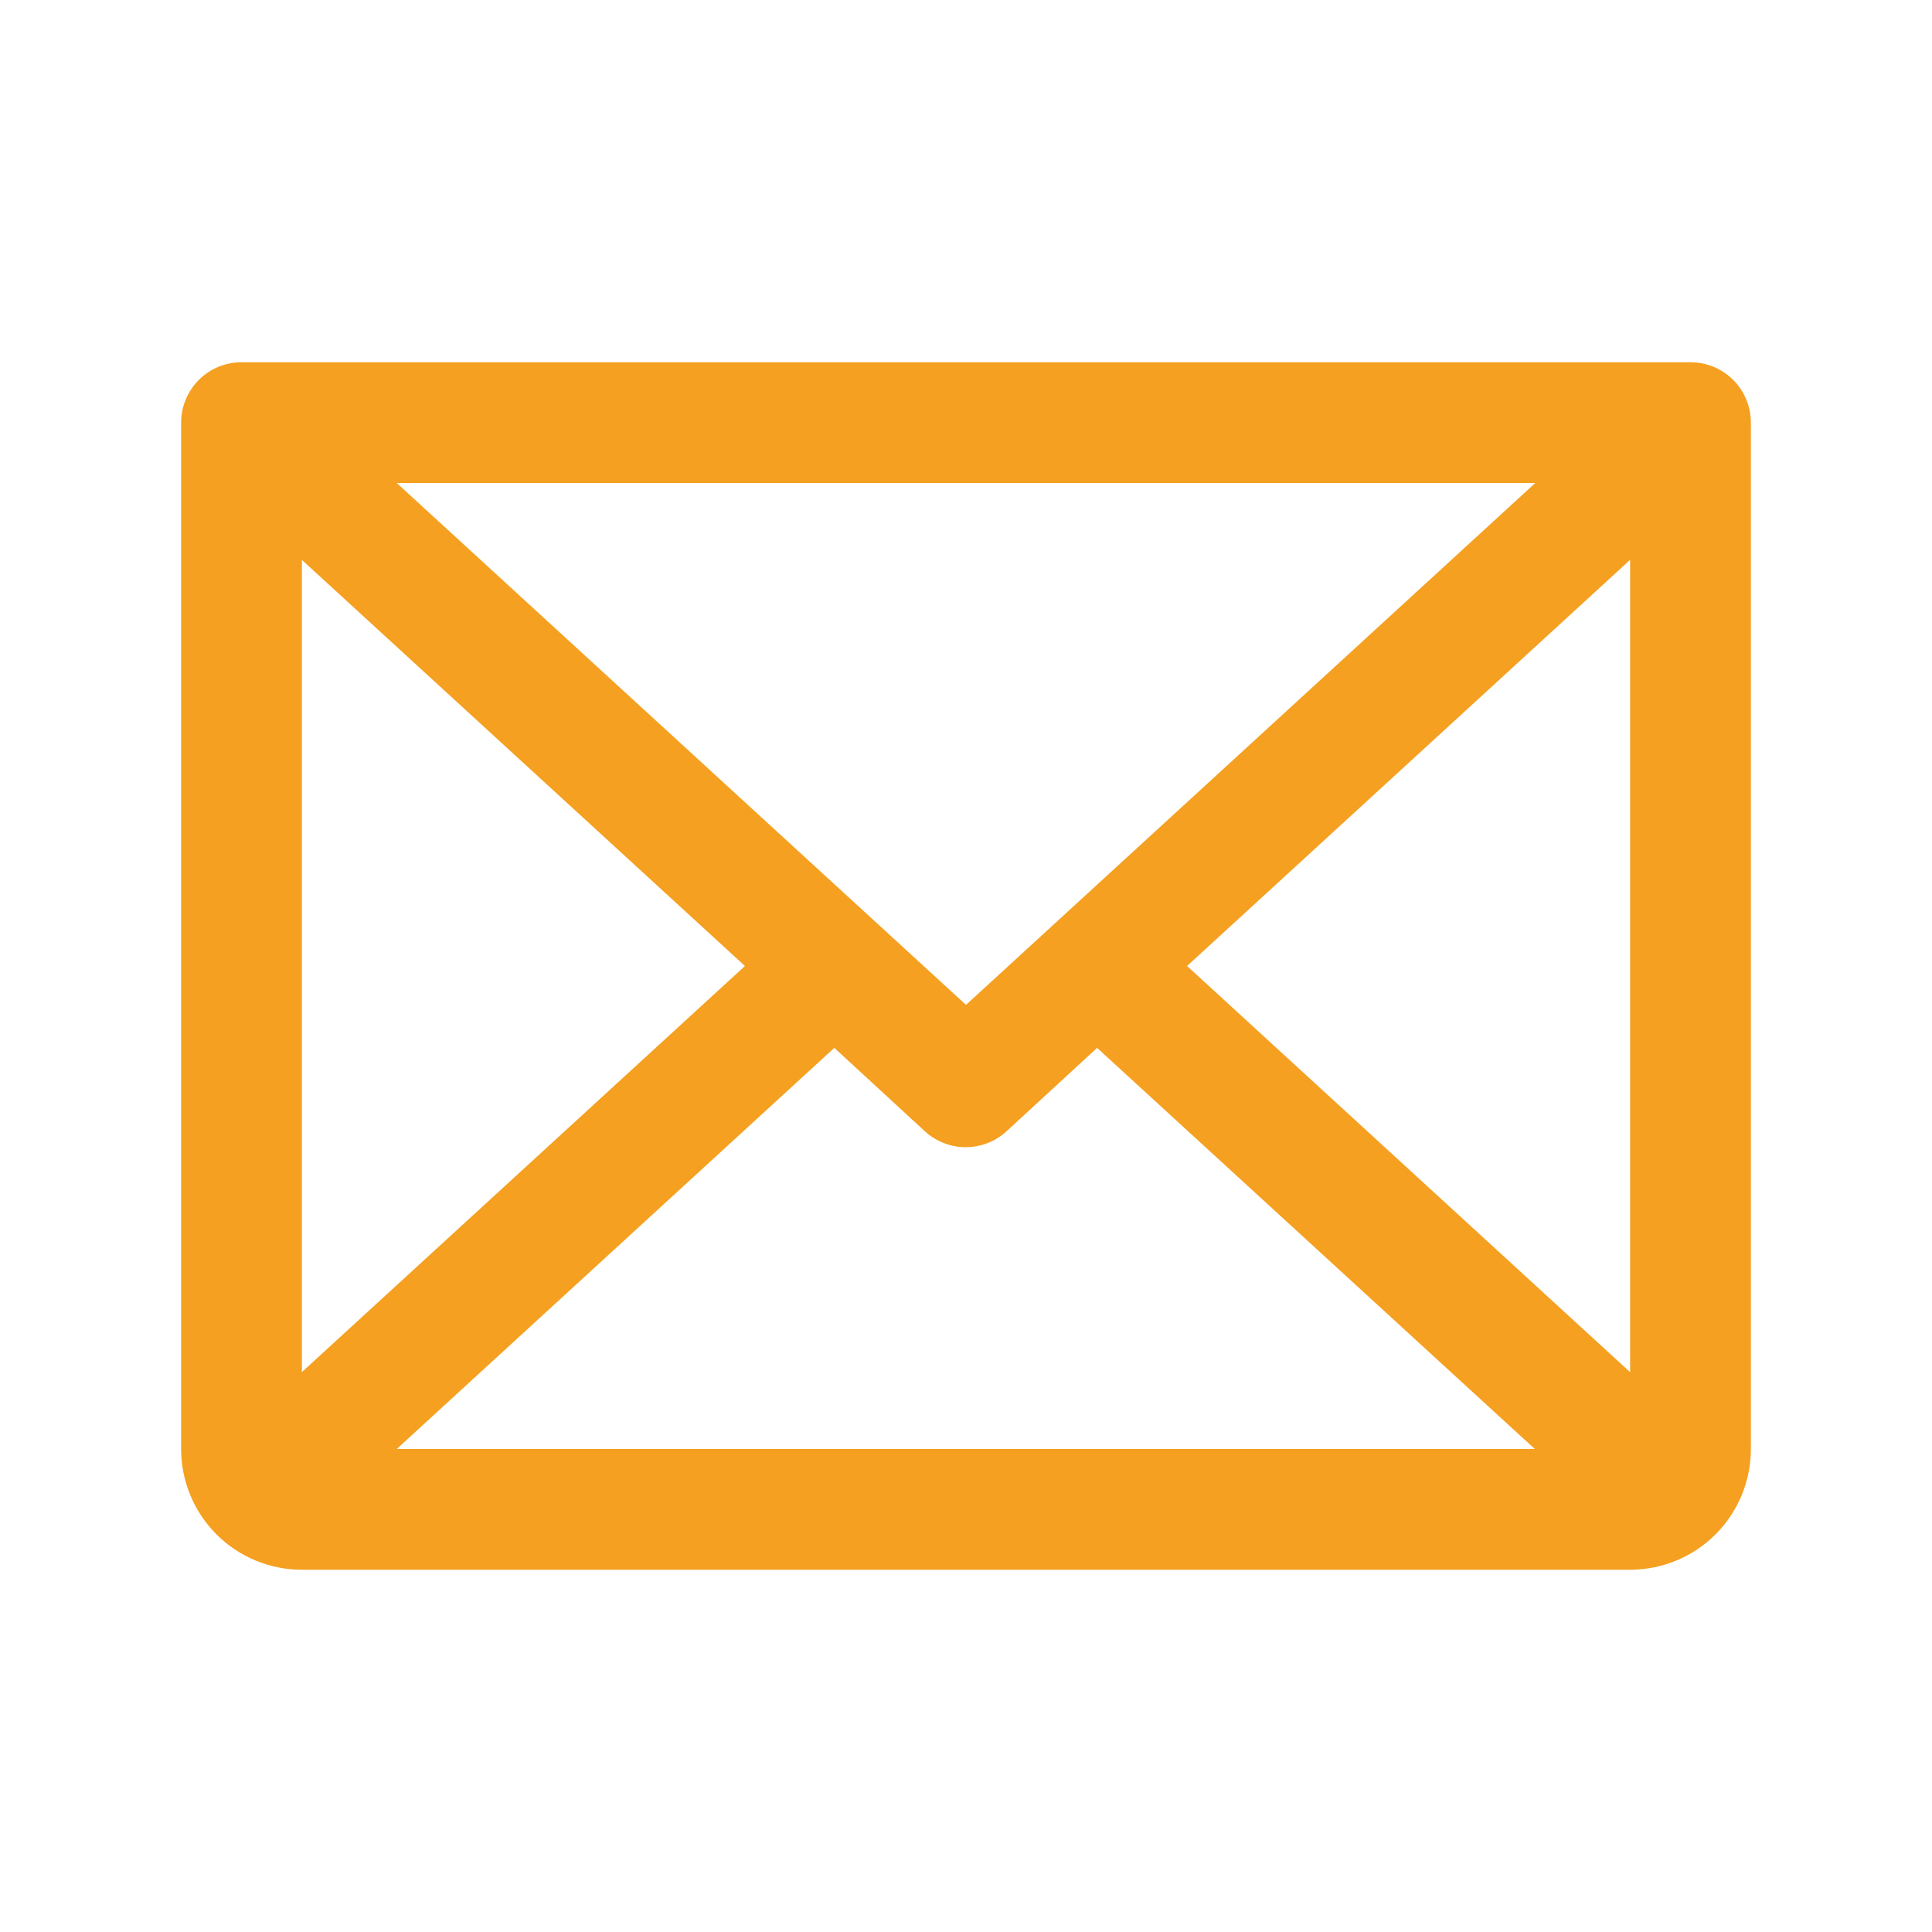 <svg width="60" height="60" viewBox="0 0 60 60" fill="none" xmlns="http://www.w3.org/2000/svg">
<path d="M52.5 11.25H7.5C7.003 11.25 6.526 11.447 6.174 11.799C5.823 12.151 5.625 12.628 5.625 13.125V45C5.625 45.995 6.02 46.948 6.723 47.652C7.427 48.355 8.38 48.75 9.375 48.75H50.625C51.62 48.75 52.573 48.355 53.277 47.652C53.98 46.948 54.375 45.995 54.375 45V13.125C54.375 12.628 54.178 12.151 53.826 11.799C53.474 11.447 52.997 11.25 52.5 11.25ZM30 31.207L12.321 15H47.679L30 31.207ZM23.135 30L9.375 42.612V17.388L23.135 30ZM25.91 32.543L28.723 35.133C29.069 35.45 29.521 35.627 29.991 35.627C30.46 35.627 30.913 35.45 31.259 35.133L34.071 32.543L47.665 45H12.321L25.91 32.543ZM36.865 30L50.625 17.386V42.614L36.865 30Z" fill="#F5A020"/>
</svg>
